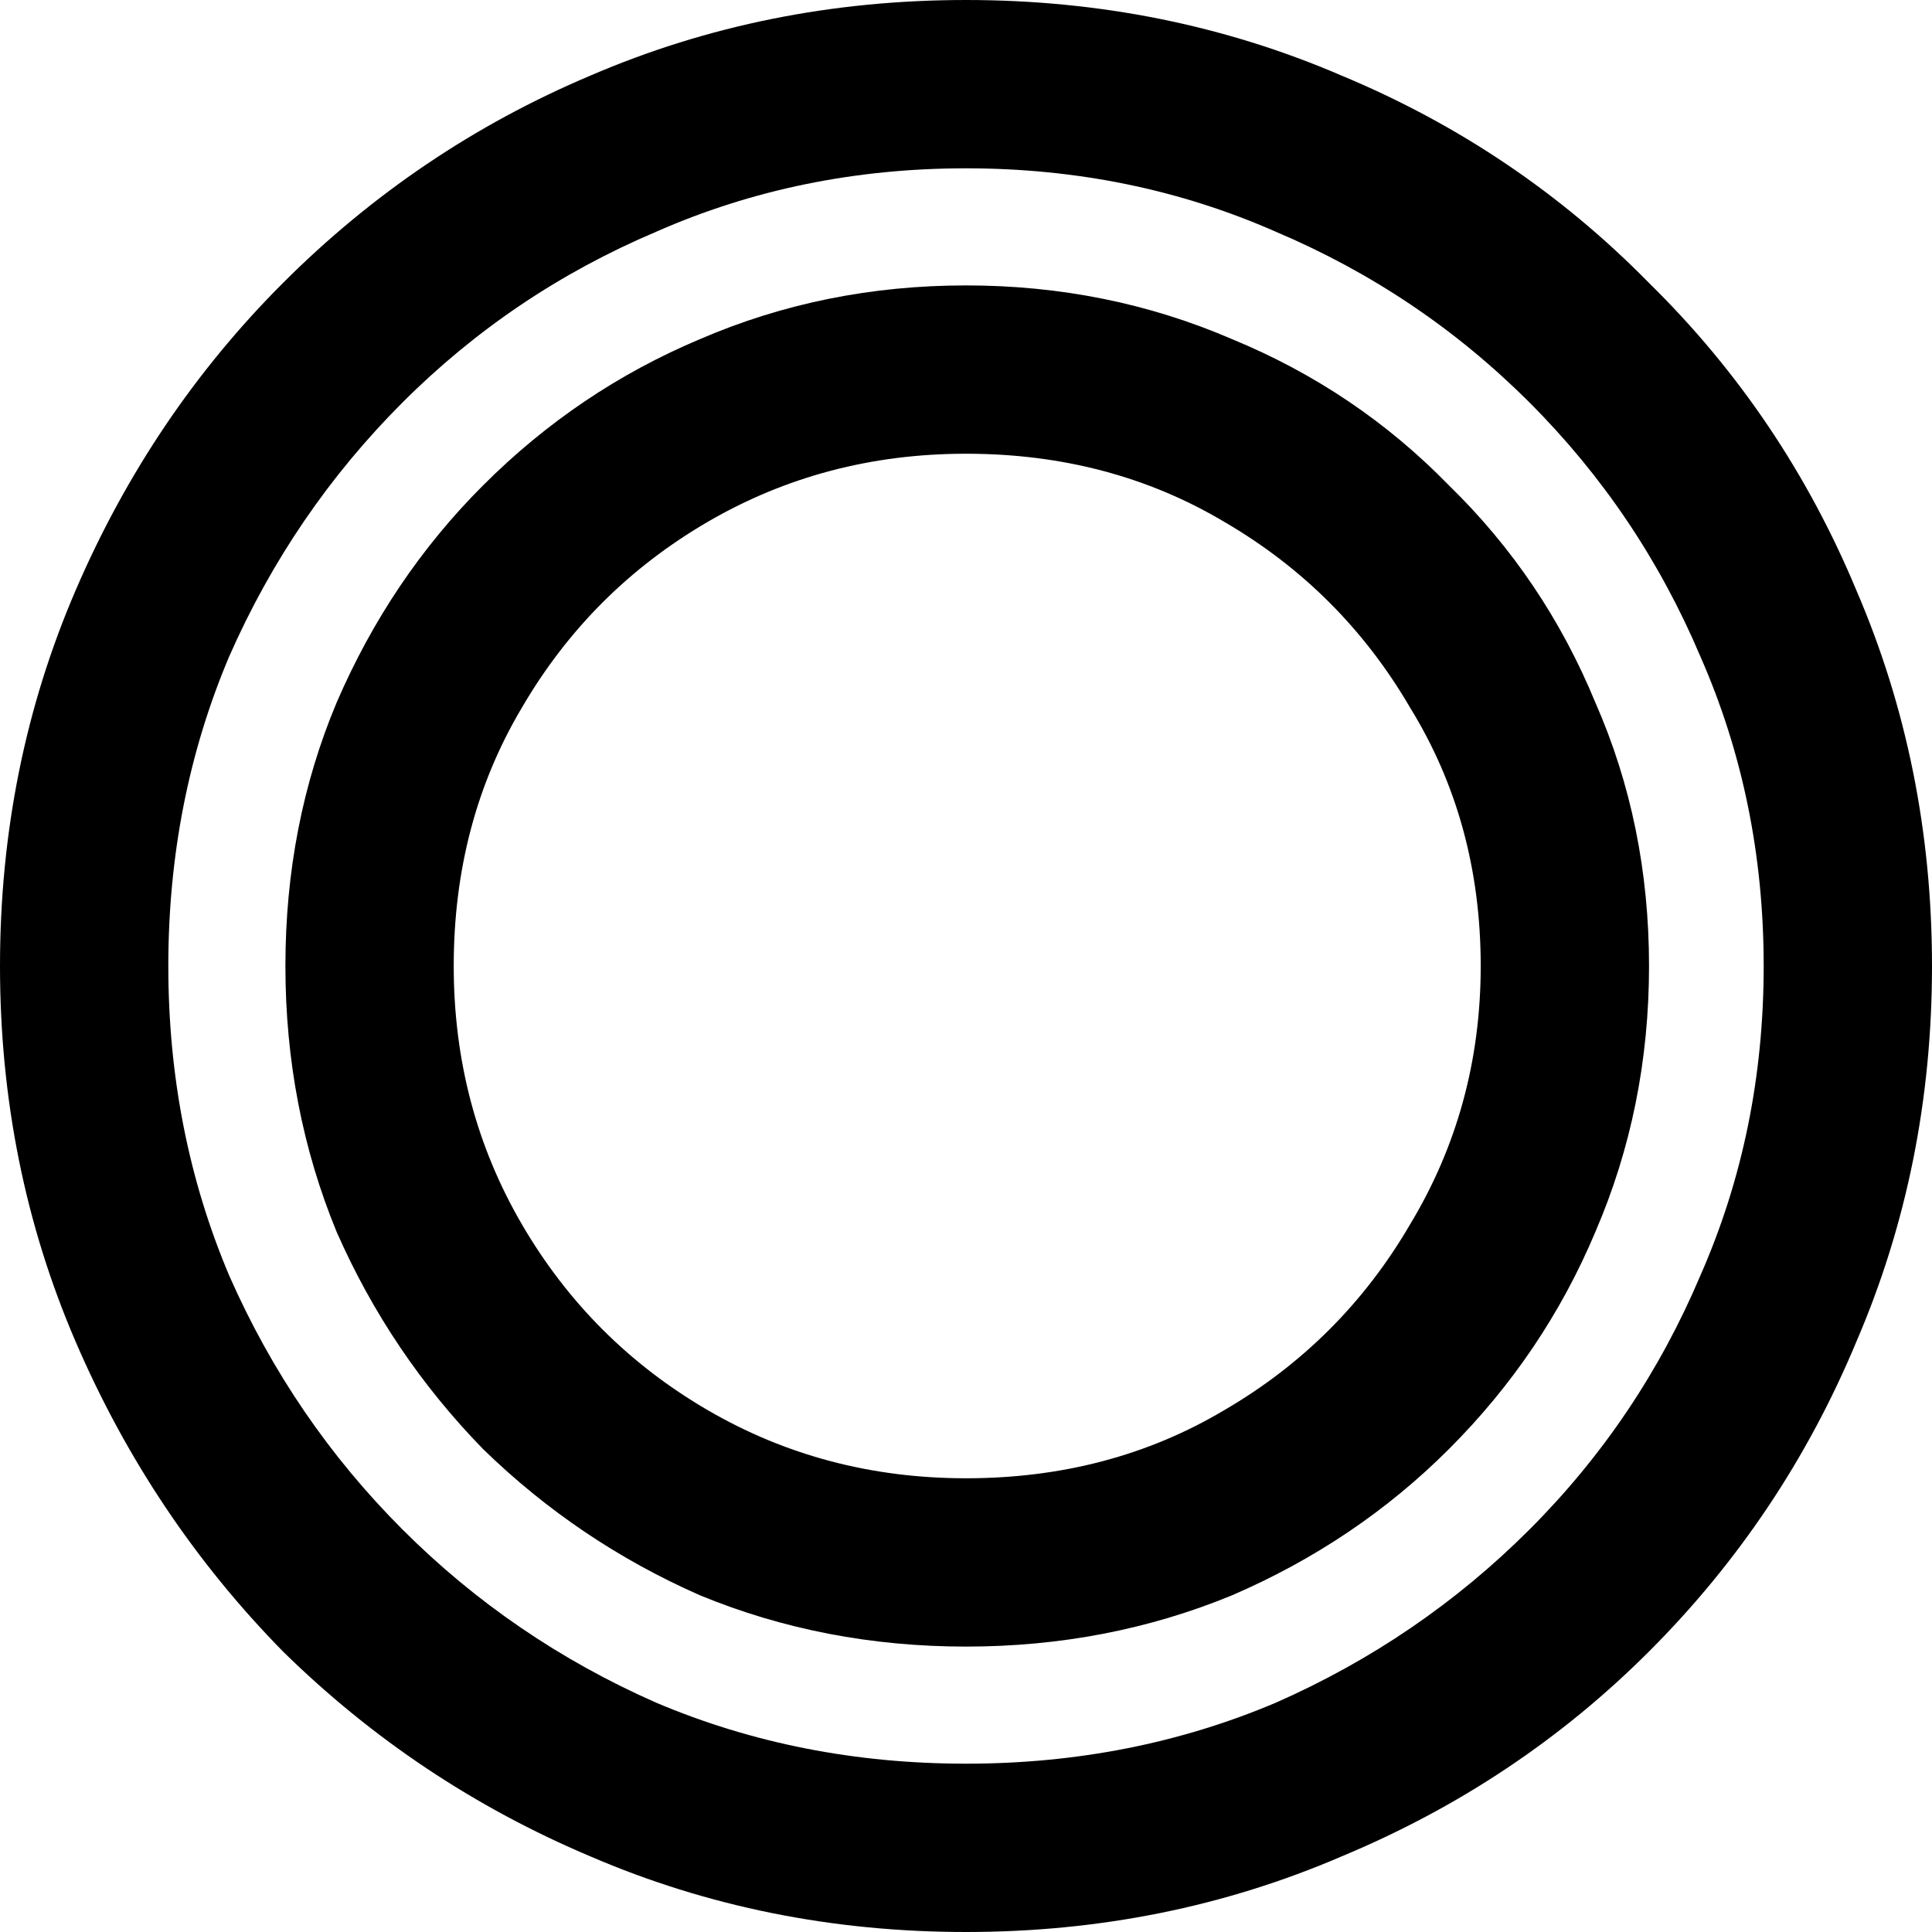 <svg width="284" height="284" viewBox="0 0 284 284" fill="none" xmlns="http://www.w3.org/2000/svg">
<path d="M142 284C122.397 284 103.99 280.295 86.778 272.884C69.805 265.712 54.744 255.672 41.596 242.763C28.687 229.615 18.527 214.434 11.116 197.222C3.705 180.01 0 161.603 0 142C0 122.397 3.705 103.99 11.116 86.778C18.527 69.566 28.687 54.505 41.596 41.596C54.744 28.448 69.805 18.288 86.778 11.116C103.99 3.705 122.397 0 142 0C161.603 0 180.01 3.705 197.222 11.116C214.434 18.288 229.495 28.448 242.404 41.596C255.552 54.505 265.712 69.566 272.884 86.778C280.295 103.99 284 122.397 284 142C284 161.603 280.295 180.01 272.884 197.222C265.712 214.434 255.552 229.615 242.404 242.763C229.495 255.672 214.434 265.712 197.222 272.884C180.01 280.295 161.603 284 142 284ZM142 259.258C158.256 259.258 173.436 256.269 187.54 250.293C201.645 244.077 214.076 235.591 224.833 224.833C235.591 214.076 243.958 201.645 249.934 187.54C256.15 173.436 259.258 158.256 259.258 142C259.258 125.744 256.15 110.564 249.934 96.46C243.958 82.355 235.591 69.924 224.833 59.167C214.076 48.409 201.645 40.042 187.54 34.066C173.436 27.85 158.256 24.742 142 24.742C125.744 24.742 110.564 27.85 96.46 34.066C82.355 40.042 69.924 48.409 59.167 59.167C48.409 69.924 39.923 82.355 33.707 96.46C27.731 110.564 24.742 125.744 24.742 142C24.742 158.256 27.731 173.436 33.707 187.54C39.923 201.645 48.409 214.076 59.167 224.833C69.924 235.591 82.355 244.077 96.46 250.293C110.564 256.269 125.744 259.258 142 259.258ZM142 242.045C128.135 242.045 115.106 239.535 102.914 234.515C90.961 229.256 80.323 222.084 71 213C61.916 203.677 54.744 193.039 49.485 181.086C44.465 168.894 41.955 155.865 41.955 142C41.955 128.135 44.465 115.226 49.485 103.273C54.744 91.081 61.916 80.443 71 71.359C80.323 62.035 90.961 54.864 102.914 49.843C115.106 44.584 128.135 41.955 142 41.955C155.865 41.955 168.894 44.584 181.086 49.843C193.278 54.864 203.916 62.035 213 71.359C222.323 80.443 229.495 91.081 234.515 103.273C239.774 115.226 242.404 128.135 242.404 142C242.404 155.865 239.774 168.894 234.515 181.086C229.495 193.039 222.323 203.677 213 213C203.916 222.084 193.278 229.256 181.086 234.515C168.894 239.535 155.865 242.045 142 242.045ZM142 217.303C156.104 217.303 168.774 213.956 180.01 207.263C191.485 200.569 200.569 191.485 207.263 180.01C214.195 168.535 217.662 155.865 217.662 142C217.662 127.896 214.195 115.226 207.263 103.99C200.569 92.515 191.485 83.431 180.01 76.737C168.774 70.044 156.104 66.697 142 66.697C128.135 66.697 115.465 70.044 103.99 76.737C92.515 83.431 83.431 92.515 76.737 103.99C70.044 115.226 66.697 127.896 66.697 142C66.697 155.865 70.044 168.535 76.737 180.01C83.431 191.485 92.515 200.569 103.99 207.263C115.465 213.956 128.135 217.303 142 217.303Z" fill="black"/>
</svg>

